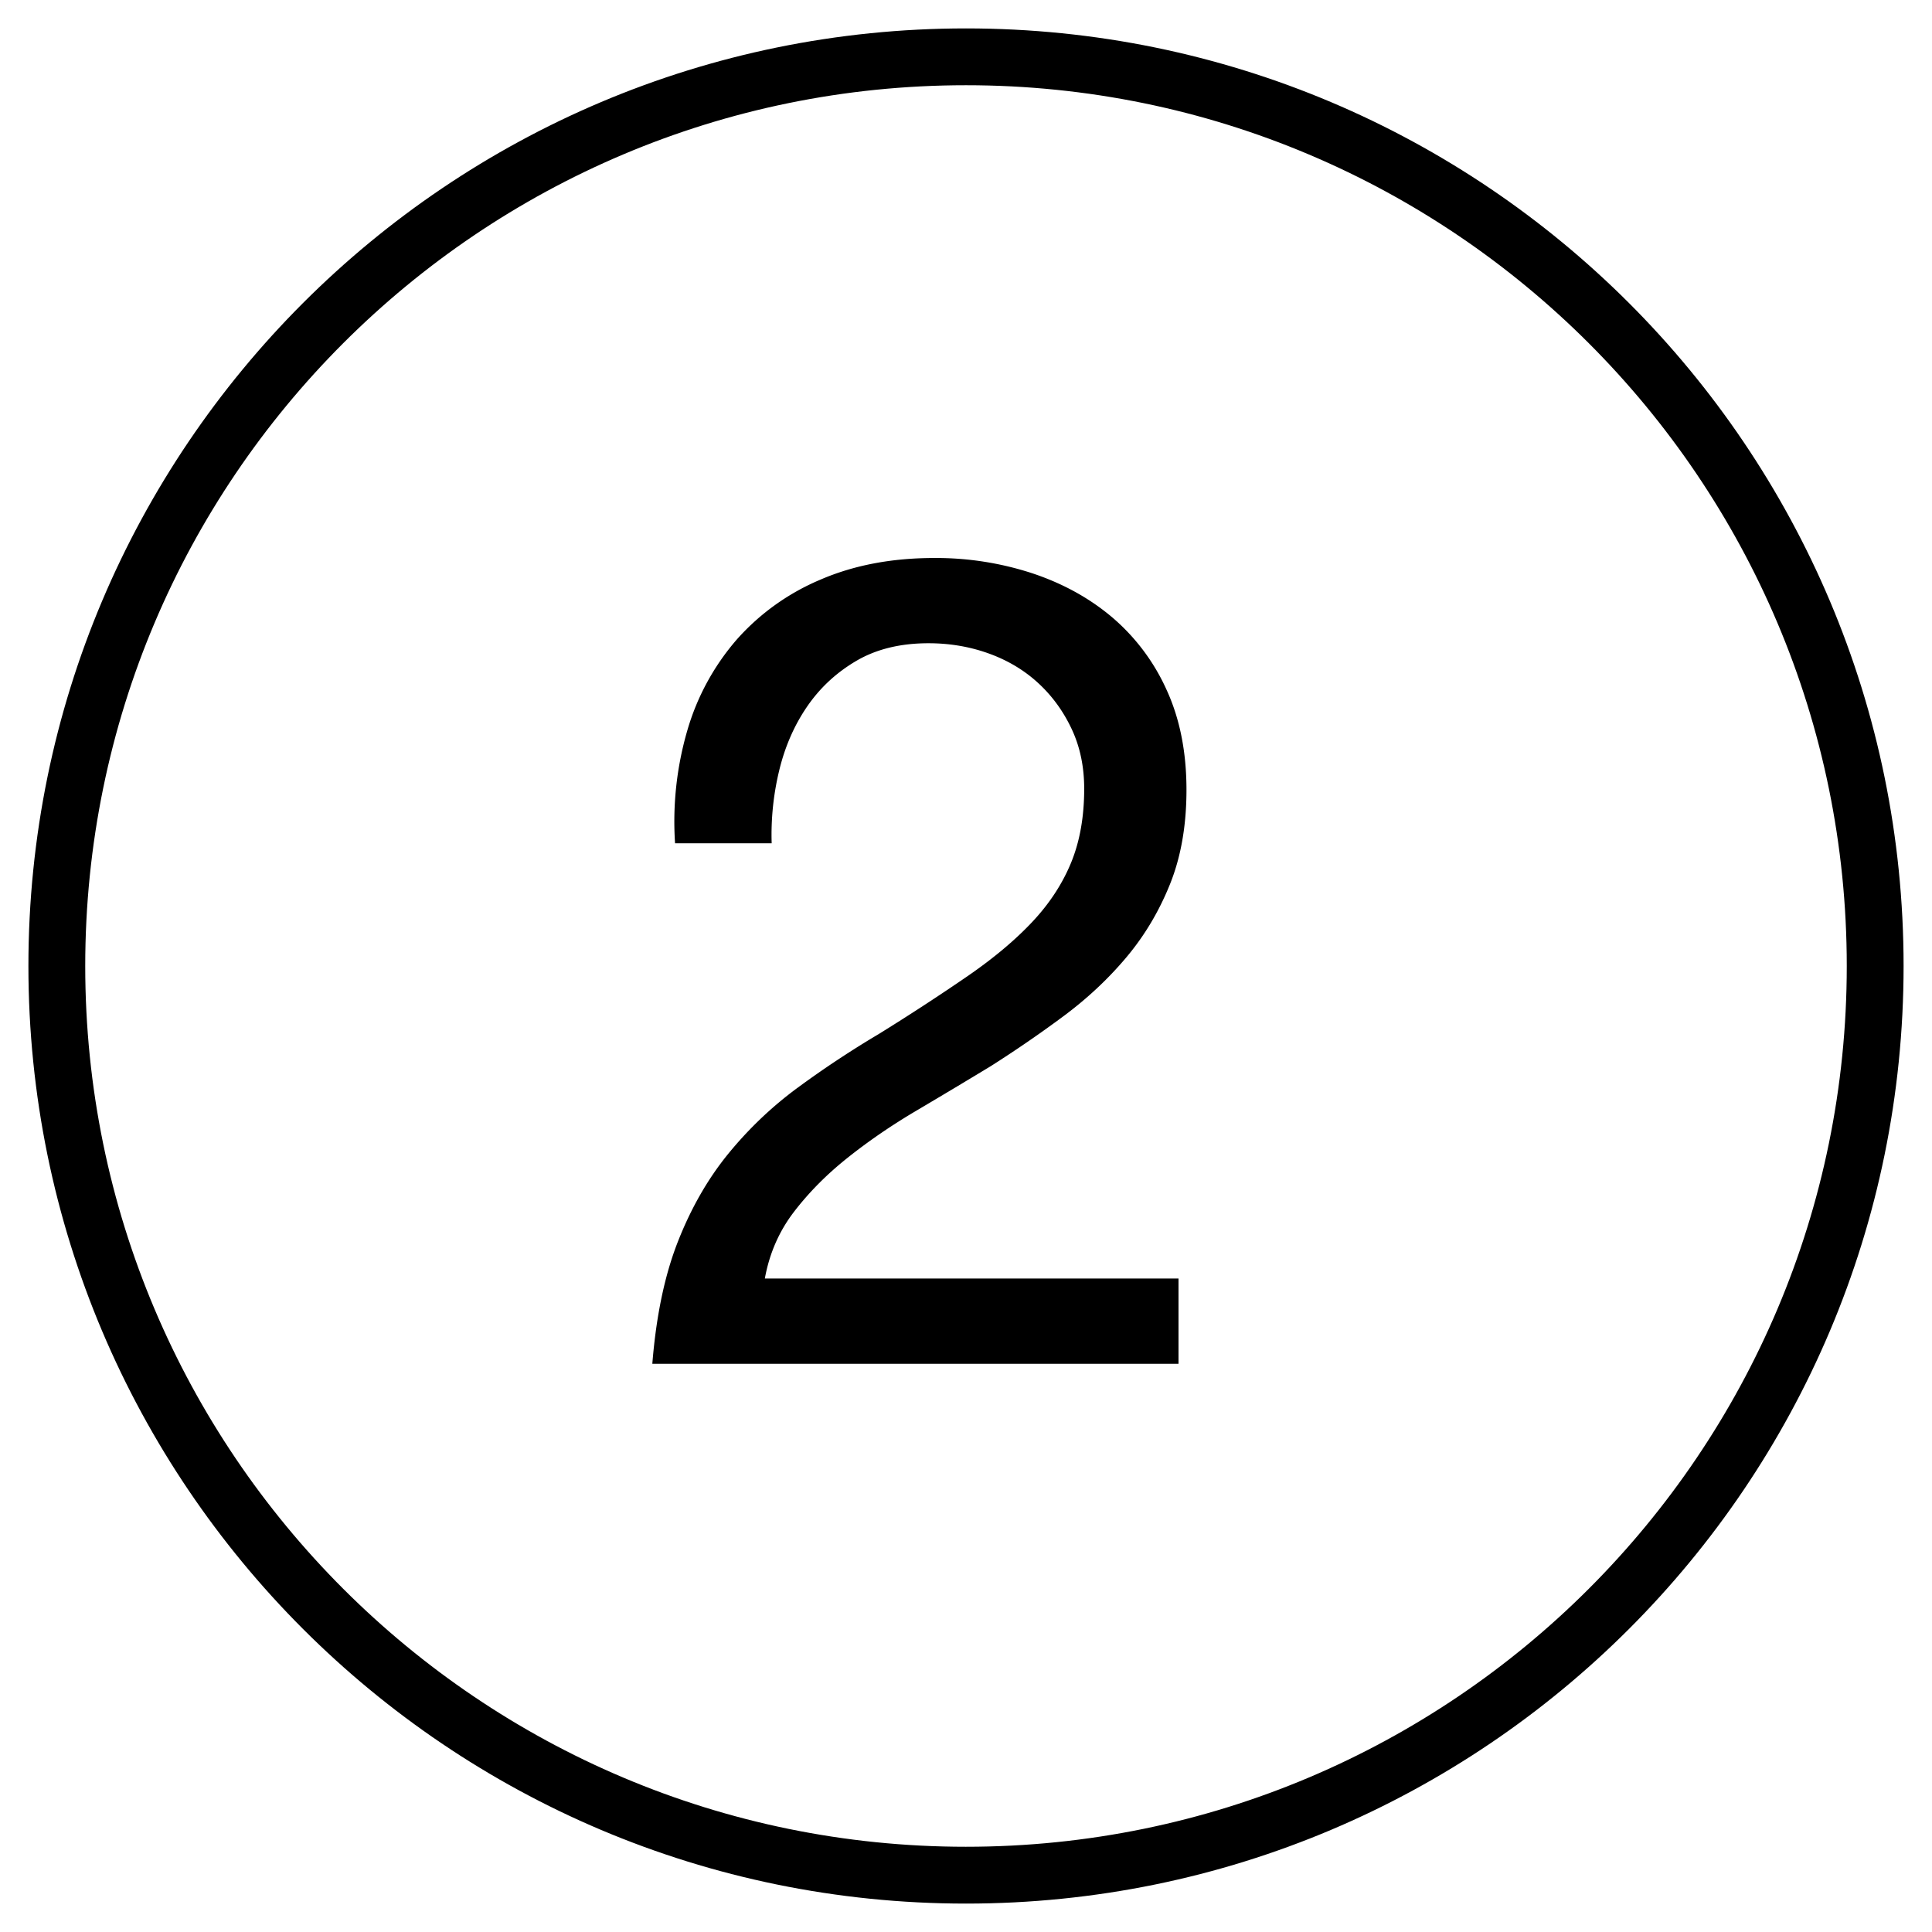<?xml version="1.0" standalone="no"?><!DOCTYPE svg PUBLIC "-//W3C//DTD SVG 1.1//EN" "http://www.w3.org/Graphics/SVG/1.1/DTD/svg11.dtd"><svg t="1619275528537" class="icon" viewBox="0 0 1024 1024" version="1.1" xmlns="http://www.w3.org/2000/svg" p-id="2741" xmlns:xlink="http://www.w3.org/1999/xlink" width="200" height="200"><defs><style type="text/css"></style></defs><path d="M512 1008.941C237.538 1008.941 15.059 786.462 15.059 512S237.538 15.059 512 15.059 1008.941 237.538 1008.941 512 786.462 1008.941 512 1008.941z m0-30.118c257.807 0 466.824-209.016 466.824-466.824 0-257.807-209.016-466.824-466.824-466.824C254.193 45.176 45.176 254.193 45.176 512c0 257.807 209.016 466.824 466.824 466.824z" p-id="2742"></path><path d="M357.798 446.946h51.2a144.866 144.866 0 0 1 3.915-38.249c3.012-12.649 7.921-24.004 14.758-34.033 6.837-10.029 15.571-18.161 26.202-24.395 10.632-6.234 23.401-9.336 38.249-9.336 11.234 0 21.896 1.807 31.925 5.421 10.029 3.614 18.763 8.824 26.202 15.661 7.439 6.837 13.342 14.968 17.769 24.395 4.427 9.427 6.626 19.968 6.626 31.624 0 14.848-2.319 27.919-6.927 39.153-4.608 11.234-11.445 21.685-20.48 31.322-9.035 9.638-20.39 19.185-34.033 28.612a1192.659 1192.659 0 0 1-47.586 31.021c-14.848 8.824-29.124 18.281-42.767 28.311-13.643 10.029-25.901 21.685-36.744 34.936-10.842 13.252-19.787 28.823-26.805 46.682-7.017 17.86-11.535 39.454-13.553 64.753h278.889v-45.176h-219.256c2.409-13.252 7.529-24.998 15.36-35.238 7.831-10.24 17.257-19.787 28.311-28.612 11.053-8.824 23.191-17.167 36.442-24.998 13.252-7.831 26.504-15.752 39.755-23.793 13.252-8.433 26.112-17.257 38.551-26.504 12.439-9.246 23.492-19.576 33.129-31.021 9.638-11.445 17.378-24.395 23.191-38.852 5.813-14.456 8.734-31.112 8.734-49.995 0-20.088-3.524-37.737-10.541-53.007a109.538 109.538 0 0 0-28.612-38.249c-12.047-10.24-26.202-18.071-42.466-23.492a163.72 163.72 0 0 0-52.104-8.132c-22.498 0-42.556 3.825-60.235 11.445a122.97 122.97 0 0 0-44.273 31.624 127.639 127.639 0 0 0-26.202 47.887 172.695 172.695 0 0 0-6.626 60.235z" p-id="2743"></path></svg>